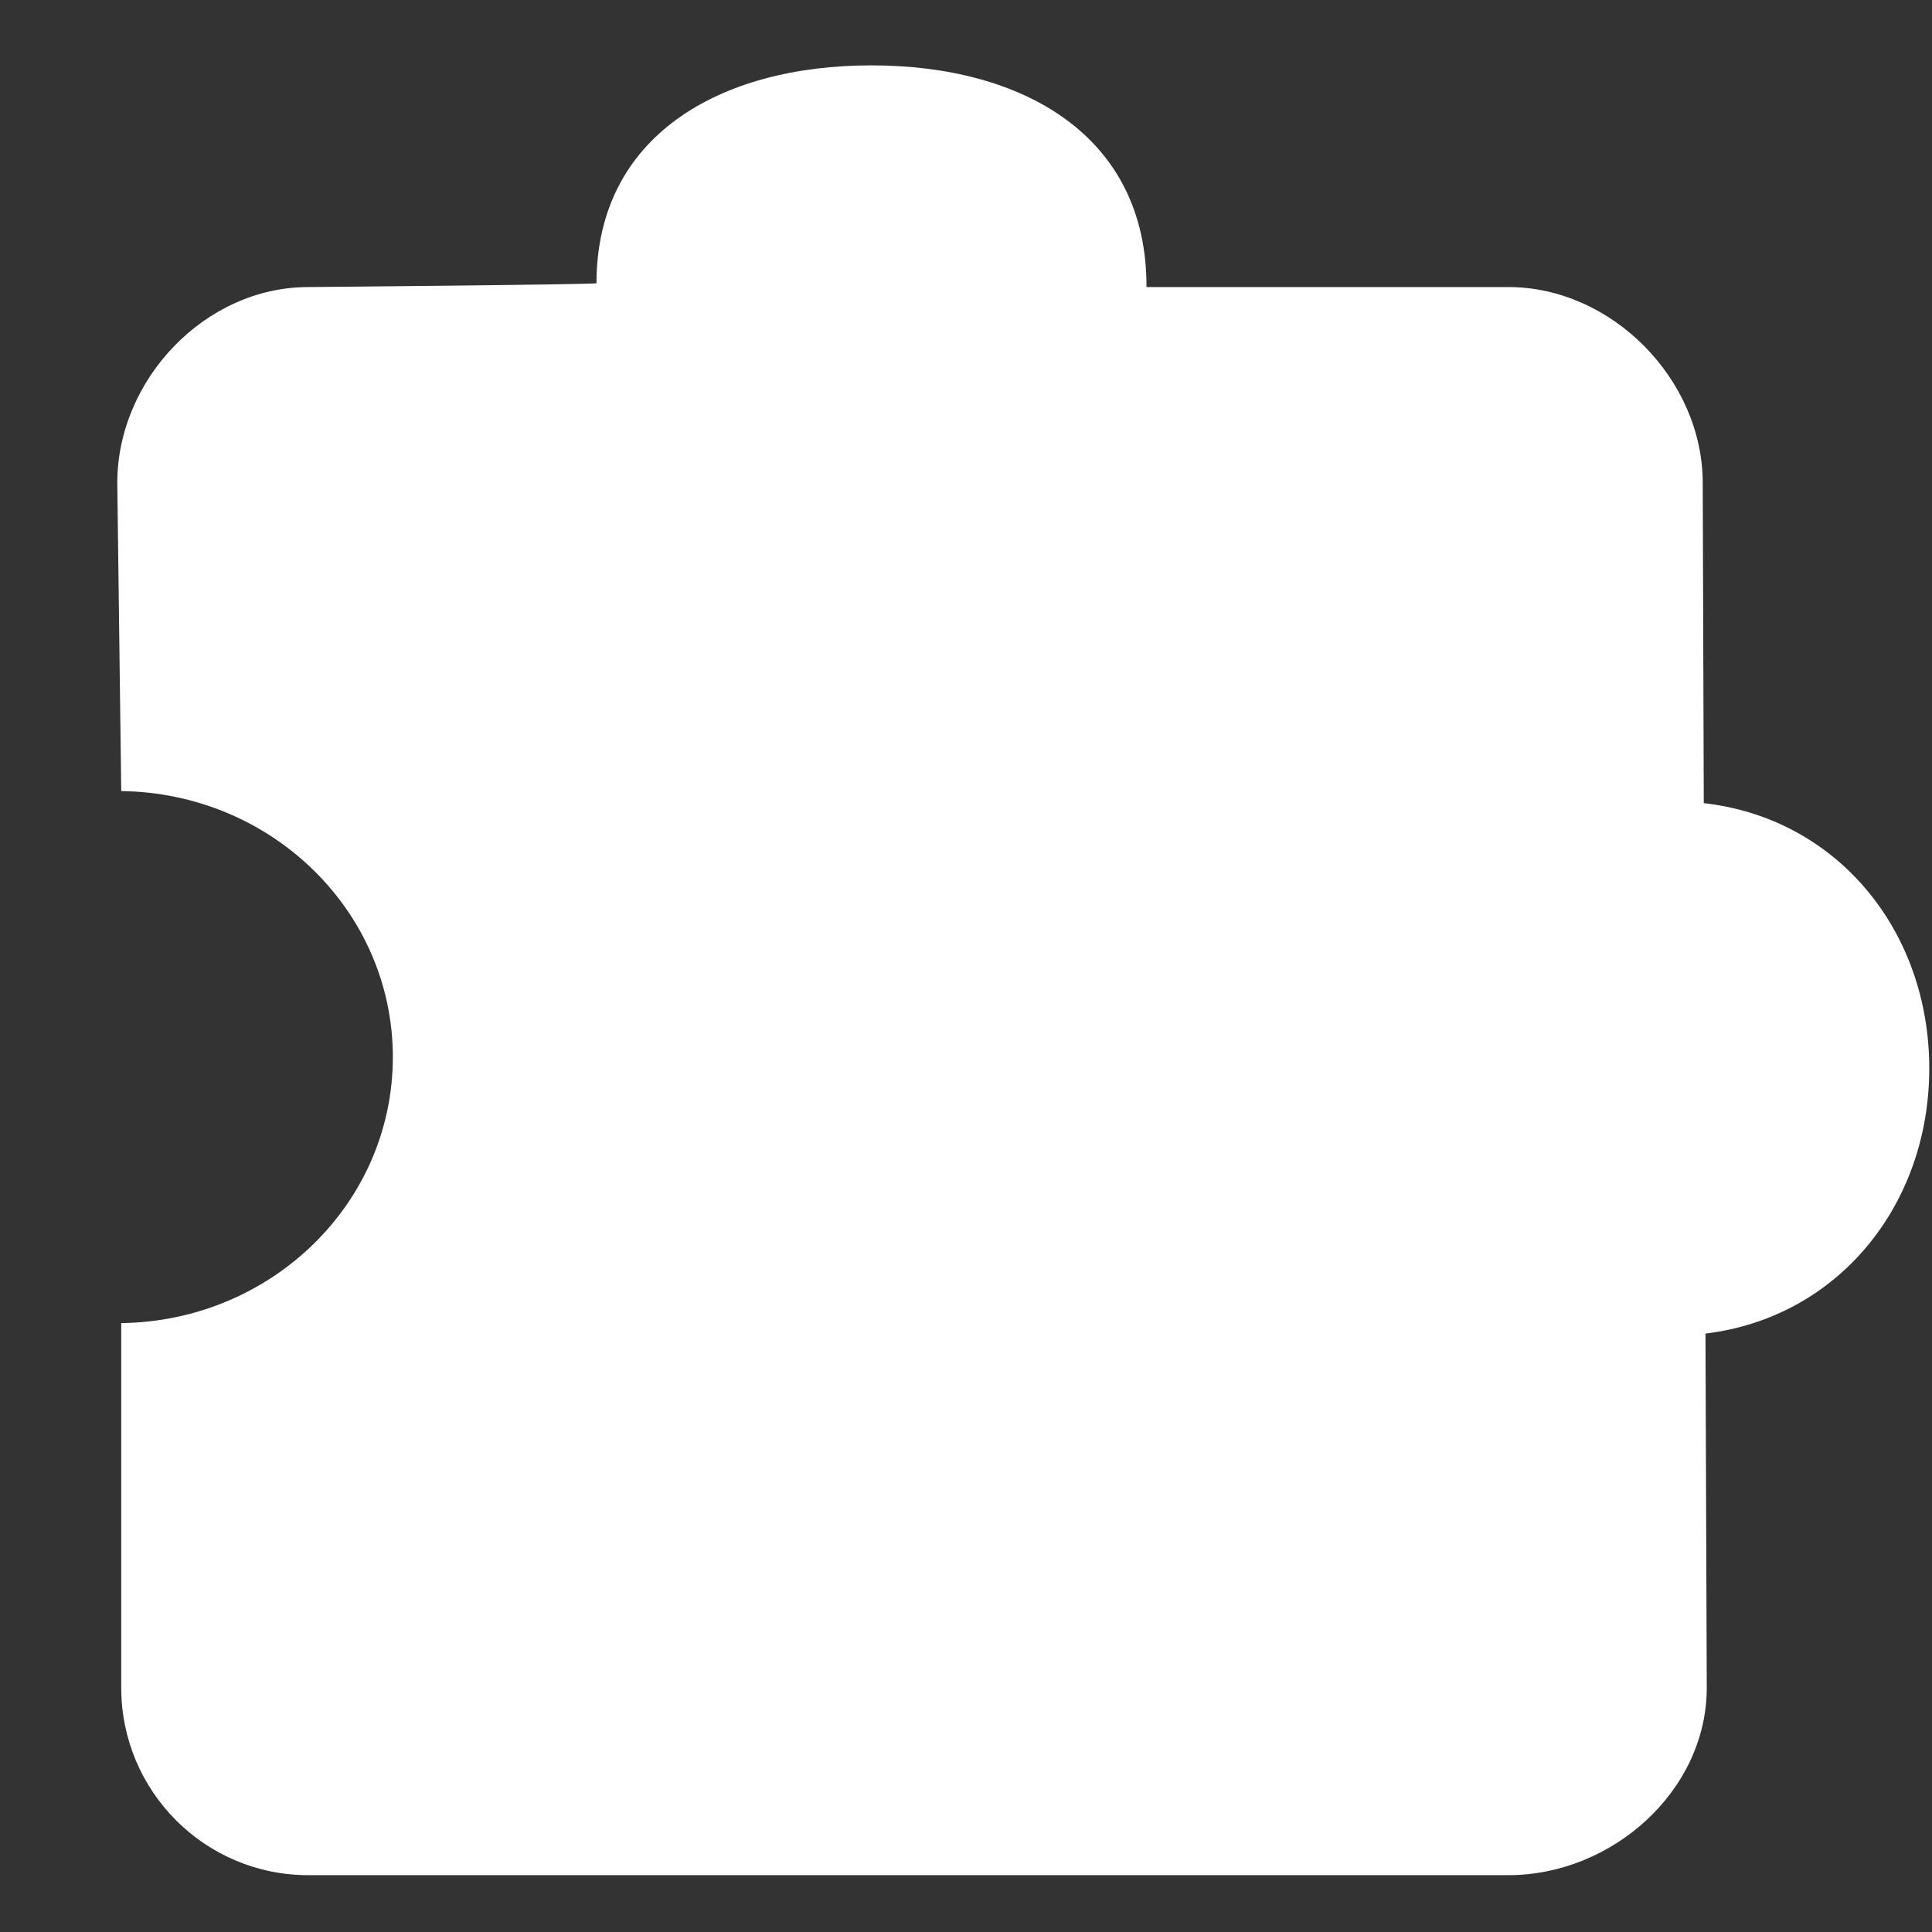 <svg width="24" height="24" viewBox="0 0 24 24" fill="none" xmlns="http://www.w3.org/2000/svg">
<rect x="0" y="0" width="24" height="24" fill="#333333" stroke="none"/>
<path fill-rule="evenodd" clip-rule="evenodd" d="M21.165 9.977L21.152 6C21.152 4.714 20.023 3.566 18.738 3.566H14.242C14.248 1.691 12.714 0.812 10.825 0.812C8.938 0.812 7.41 1.691 7.41 3.518C7.41 3.535 3.83 3.566 3.83 3.566C2.548 3.566 1.457 4.714 1.457 6L1.506 9.827C3.373 9.85 4.88 11.318 4.88 13.132C4.88 14.945 3.374 16.412 1.506 16.436V20.965C1.506 22.251 2.545 23.294 3.829 23.294H18.738C20.022 23.294 21.202 22.251 21.202 20.965L21.186 16.566C22.826 16.369 23.966 14.977 23.966 13.272C23.966 11.557 22.818 10.163 21.165 9.977Z" fill="white"/>
</svg>
